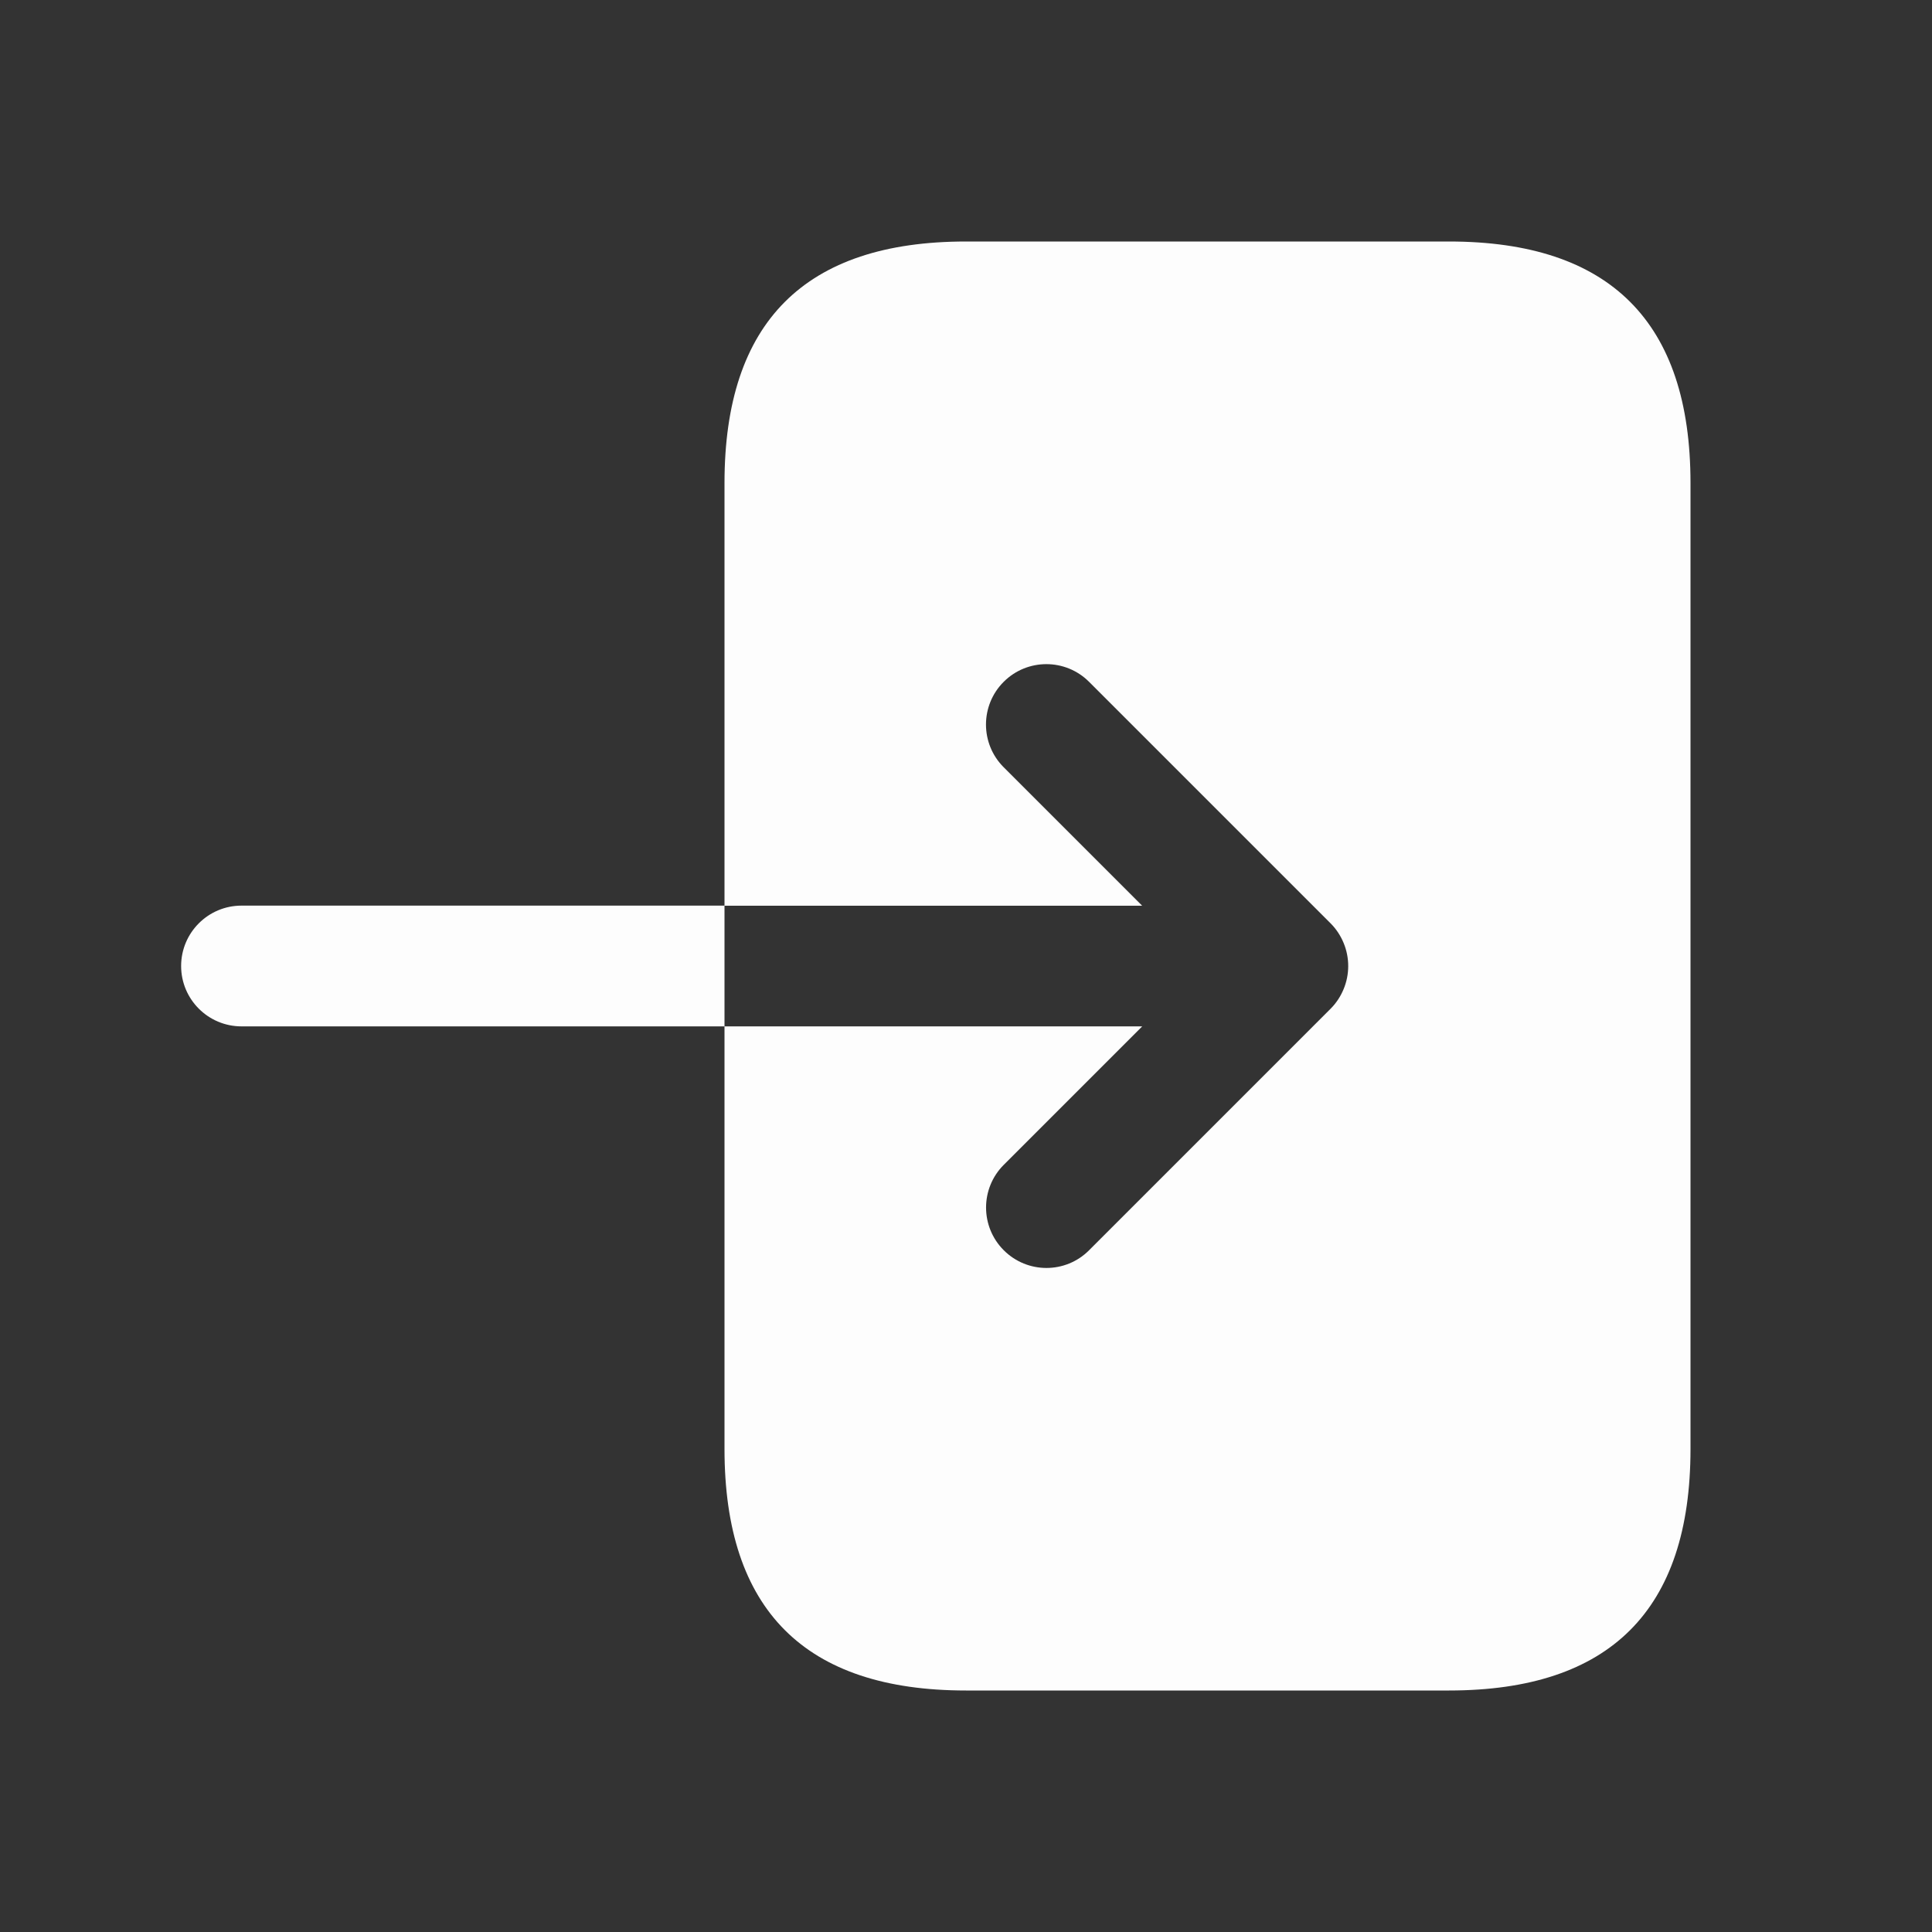 <svg width="24" height="24" viewBox="0 0 24 24" fill="none" xmlns="http://www.w3.org/2000/svg">
<rect x="0" y="0" width="24" height="24" fill="#333333" stroke="none"/>
<path d="M21 6V18C21 20 20 21 18 21H12C10 21 9 20 9 18V17V12.75H14.189L12.469 14.47C12.176 14.763 12.176 15.238 12.469 15.531C12.615 15.677 12.807 15.751 12.999 15.751C13.191 15.751 13.383 15.678 13.529 15.531L16.529 12.531C16.598 12.462 16.653 12.379 16.691 12.287C16.767 12.104 16.767 11.897 16.691 11.714C16.653 11.622 16.598 11.539 16.529 11.47L13.529 8.47C13.236 8.177 12.761 8.177 12.468 8.47C12.175 8.763 12.175 9.238 12.468 9.531L14.188 11.251H9V7V6C9 4 10 3 12 3H18C20 3 21 4 21 6ZM3 11.25C2.586 11.25 2.25 11.586 2.25 12C2.25 12.414 2.586 12.75 3 12.75H9V11.25H3Z" fill="#fdfdfd"/>
</svg>

